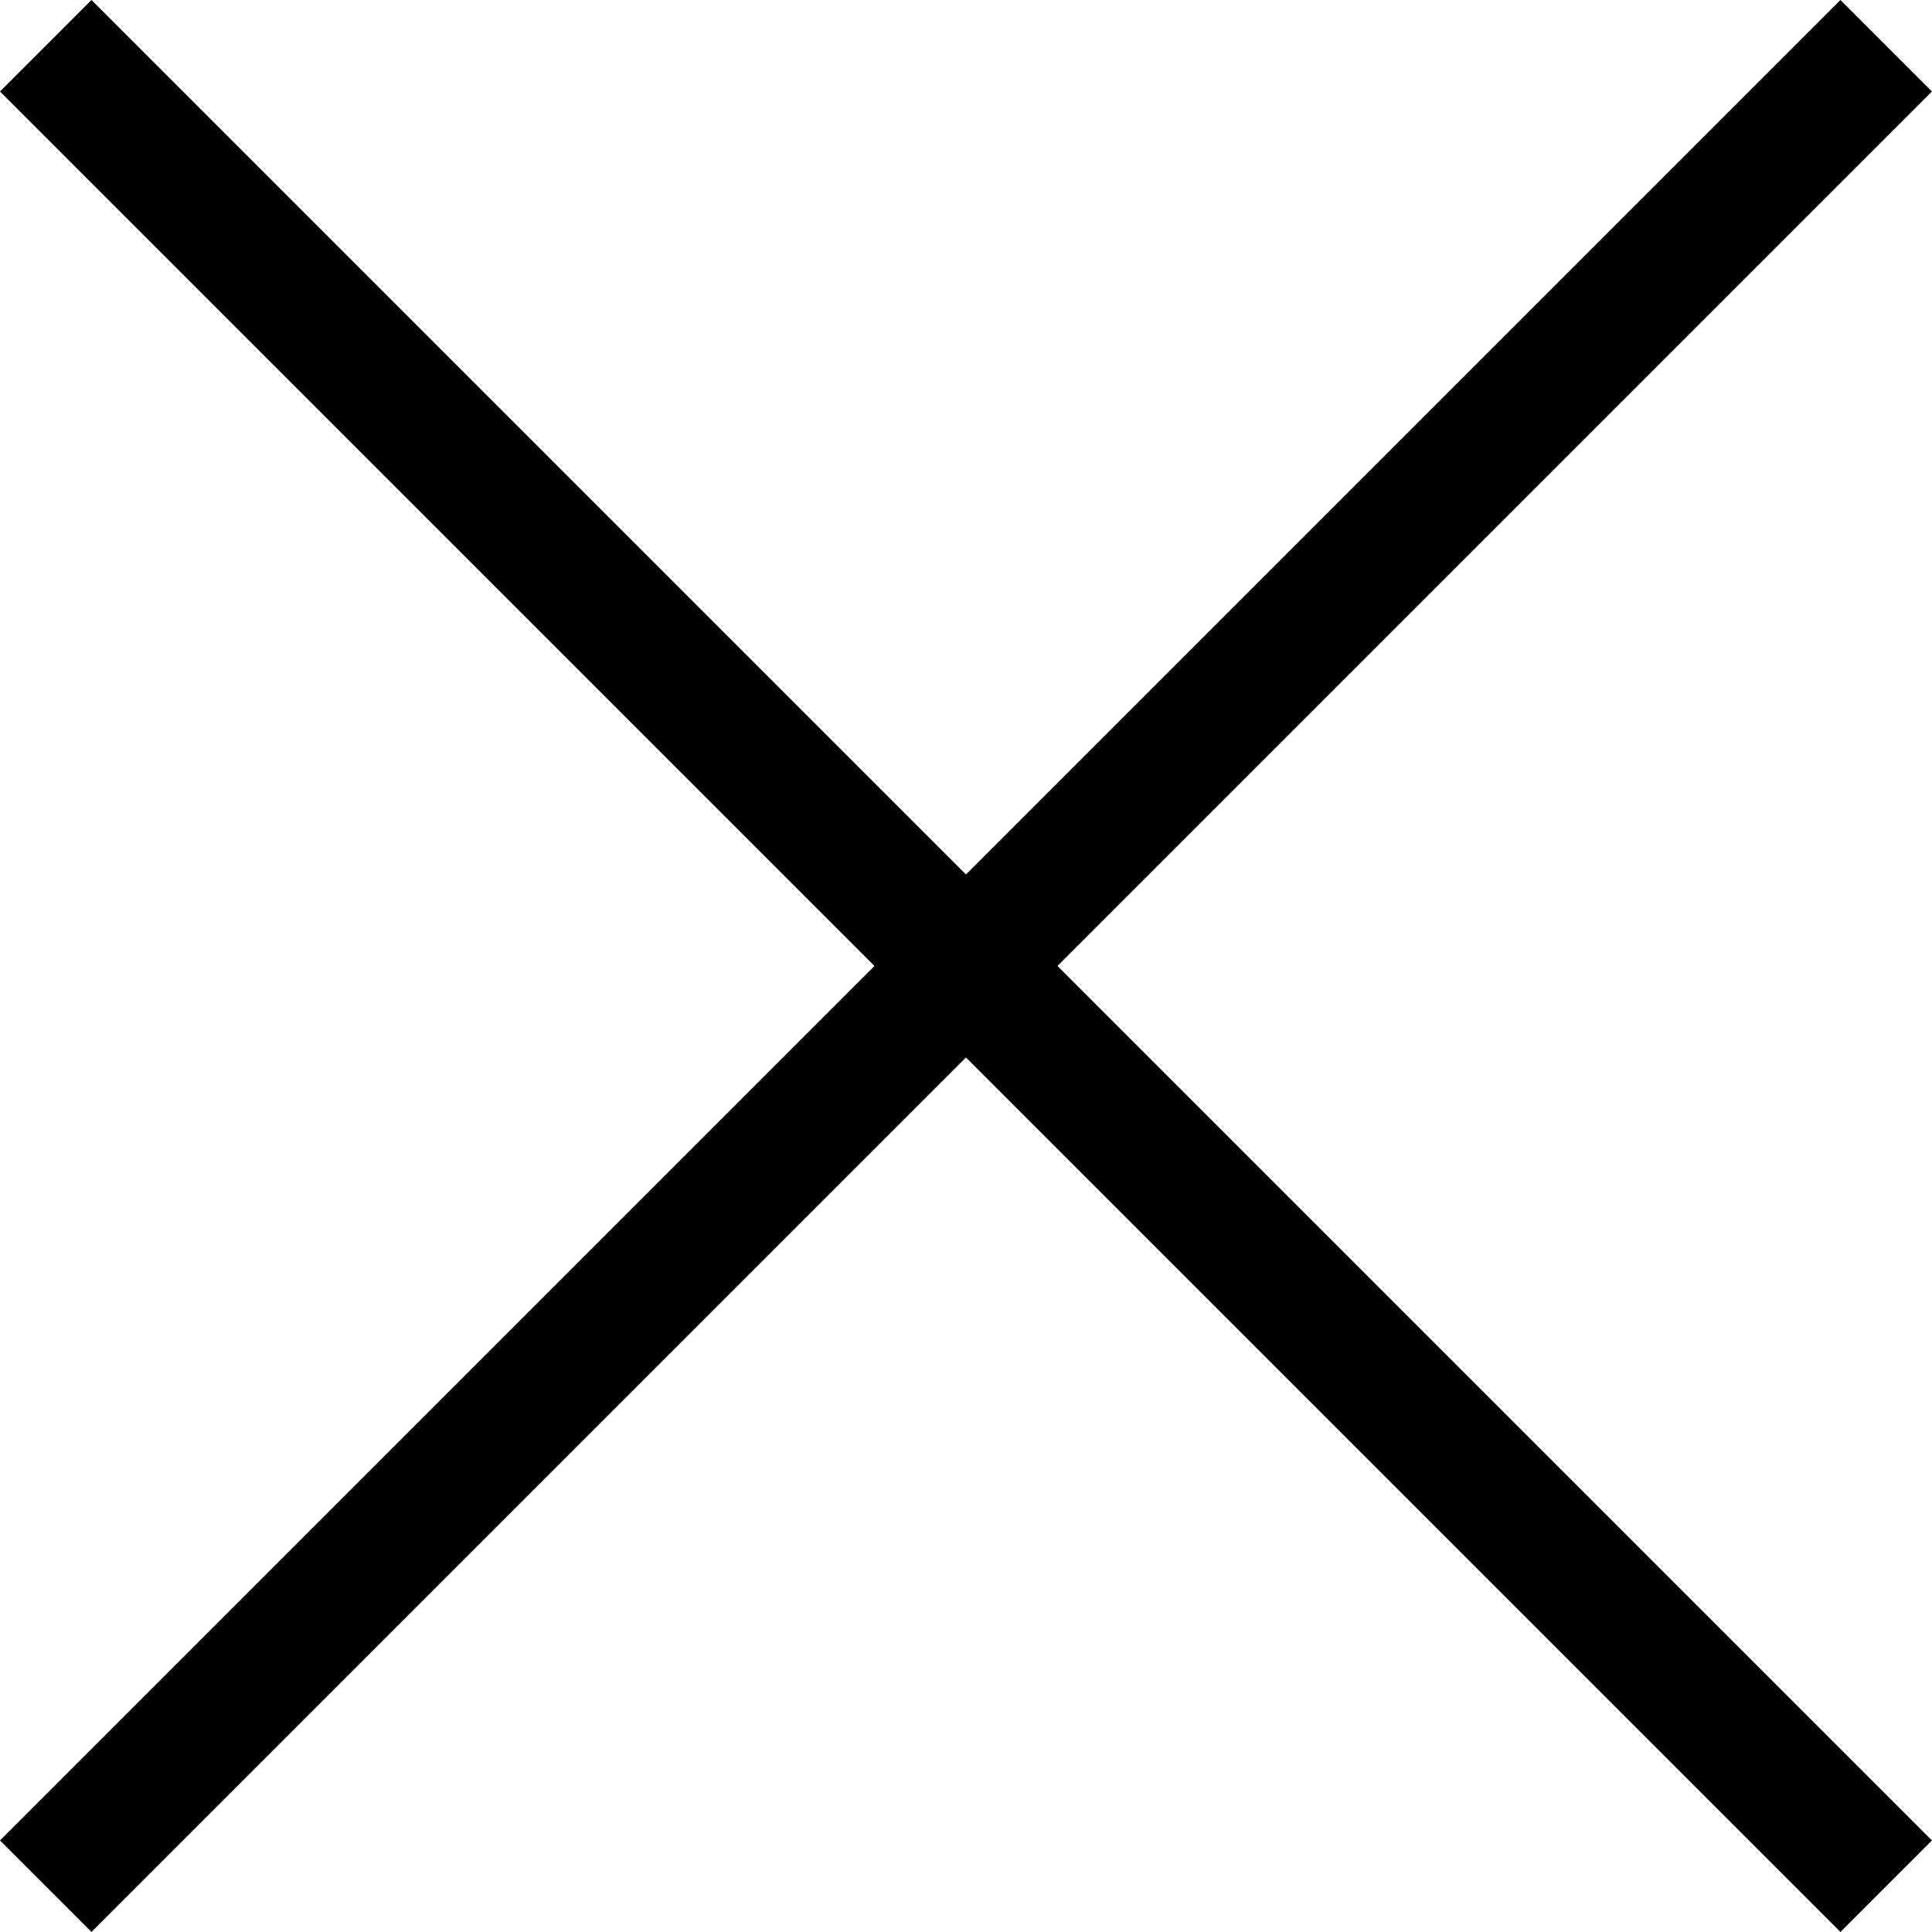 <svg xmlns="http://www.w3.org/2000/svg" width="29.857" height="29.857" viewBox="0 0 29.857 29.857">
  <defs>
    <style>
      .cls-1 {
        fill: none;
        stroke: #000;
        stroke-width: 2px;
      }
    </style>
  </defs>
  <g id="Group_369" data-name="Group 369" transform="translate(-2267.793 -1636.793)">
    <line id="Line_73" data-name="Line 73" class="cls-1" x2="28.442" y2="28.442" transform="translate(2268.5 1637.5)"/>
    <line id="Line_74" data-name="Line 74" class="cls-1" x1="28.442" y2="28.442" transform="translate(2268.5 1637.5)"/>
  </g>
</svg>
